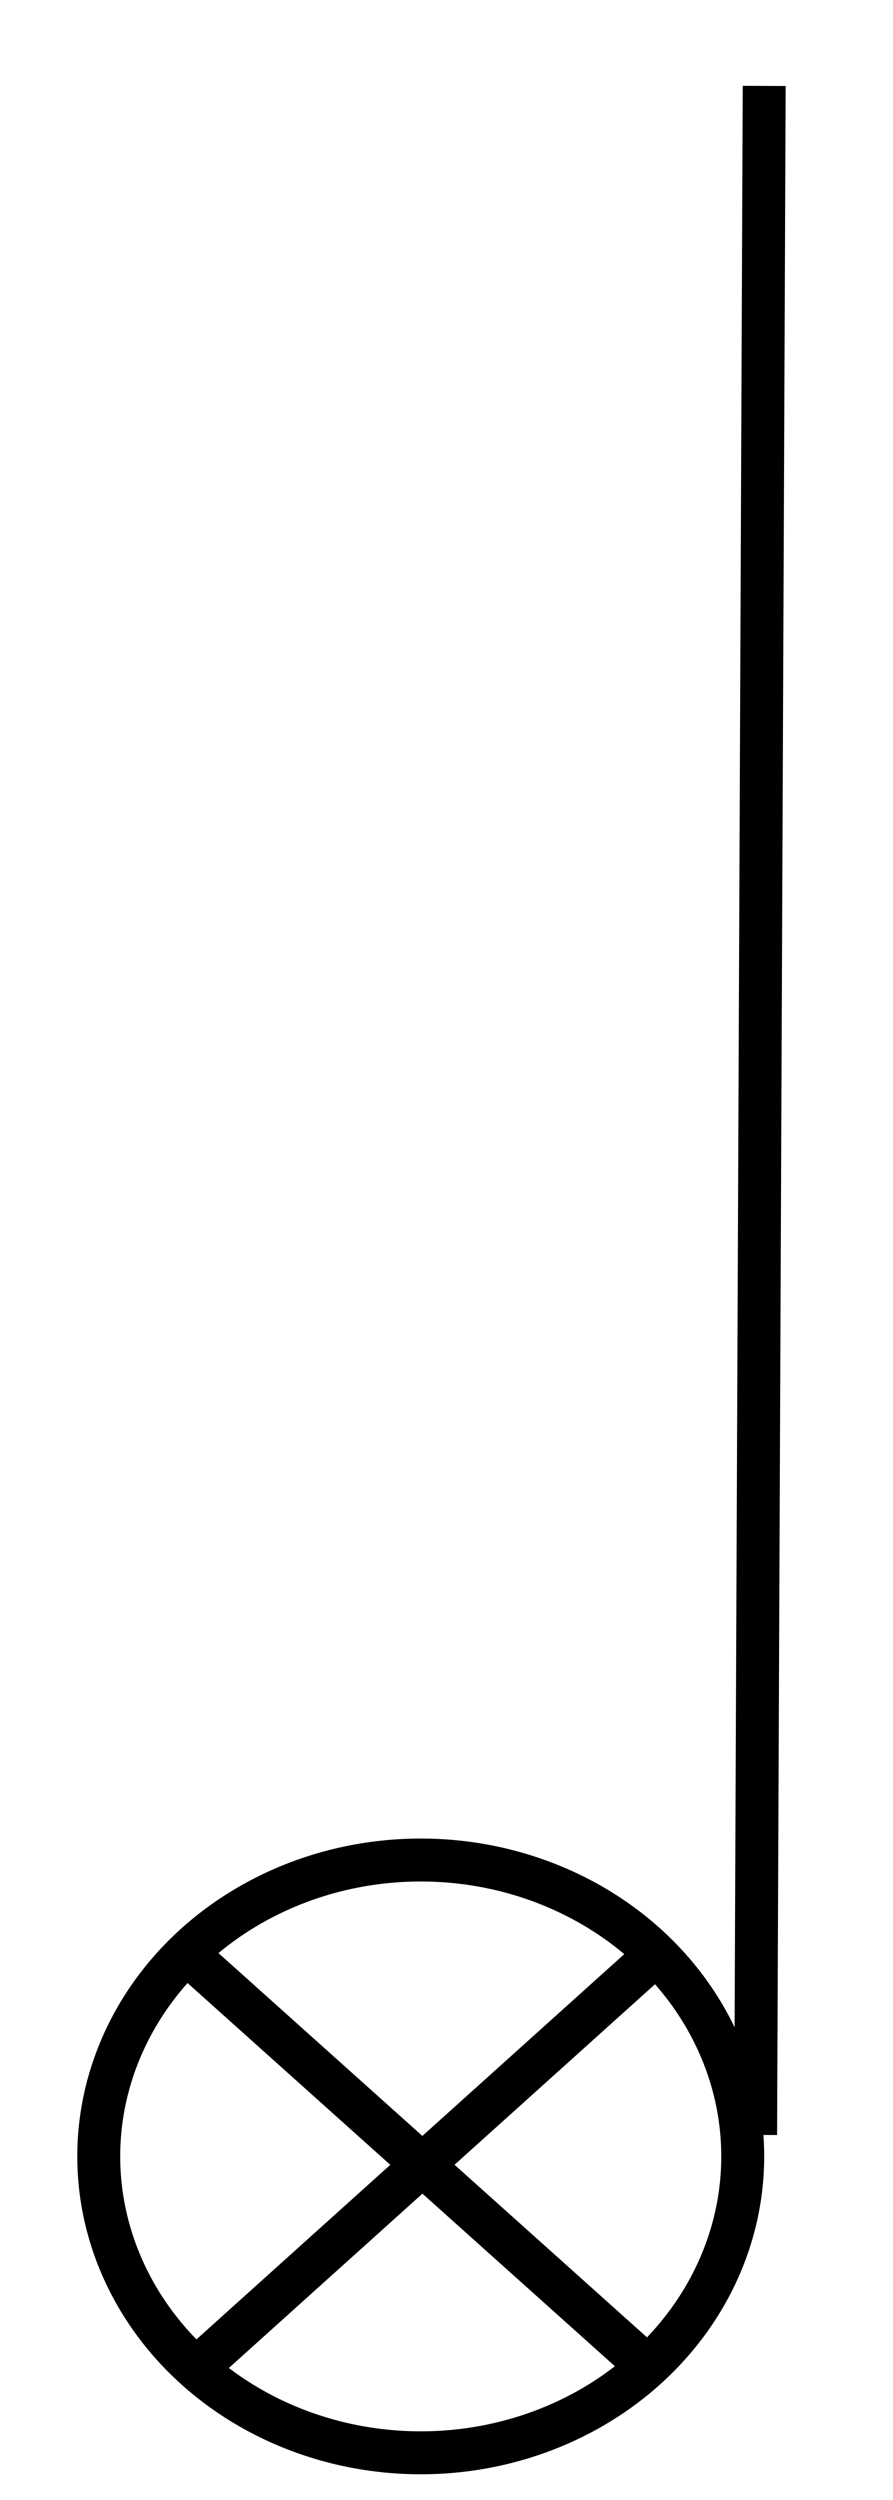 <?xml version="1.0" encoding="utf-8"?>
<!-- Generator: Adobe Illustrator 19.0.0, SVG Export Plug-In . SVG Version: 6.00 Build 0)  -->
<svg version="1.1" id="Layer_1" xmlns="http://www.w3.org/2000/svg" xmlns:xlink="http://www.w3.org/1999/xlink" x="0px" y="0px"
	 viewBox="0 0 20.8 58.2" style="enable-background:new 0 0 20.8 58.2;" xml:space="preserve">
<style type="text/css">
	.st0{fill:none;stroke:#000000;stroke-miterlimit:10;}
</style>
<line id="XMLID_371_" class="st0" x1="17.6" y1="49.7" x2="17.8" y2="2"/>
<ellipse id="XMLID_370_" class="st0" cx="9.8" cy="50.2" rx="7.5" ry="6.9"/>
<line id="XMLID_369_" class="st0" x1="4.6" y1="45.7" x2="15.2" y2="55.2"/>
<line id="XMLID_368_" class="st0" x1="4.5" y1="55.2" x2="15.5" y2="45.3"/>
</svg>
